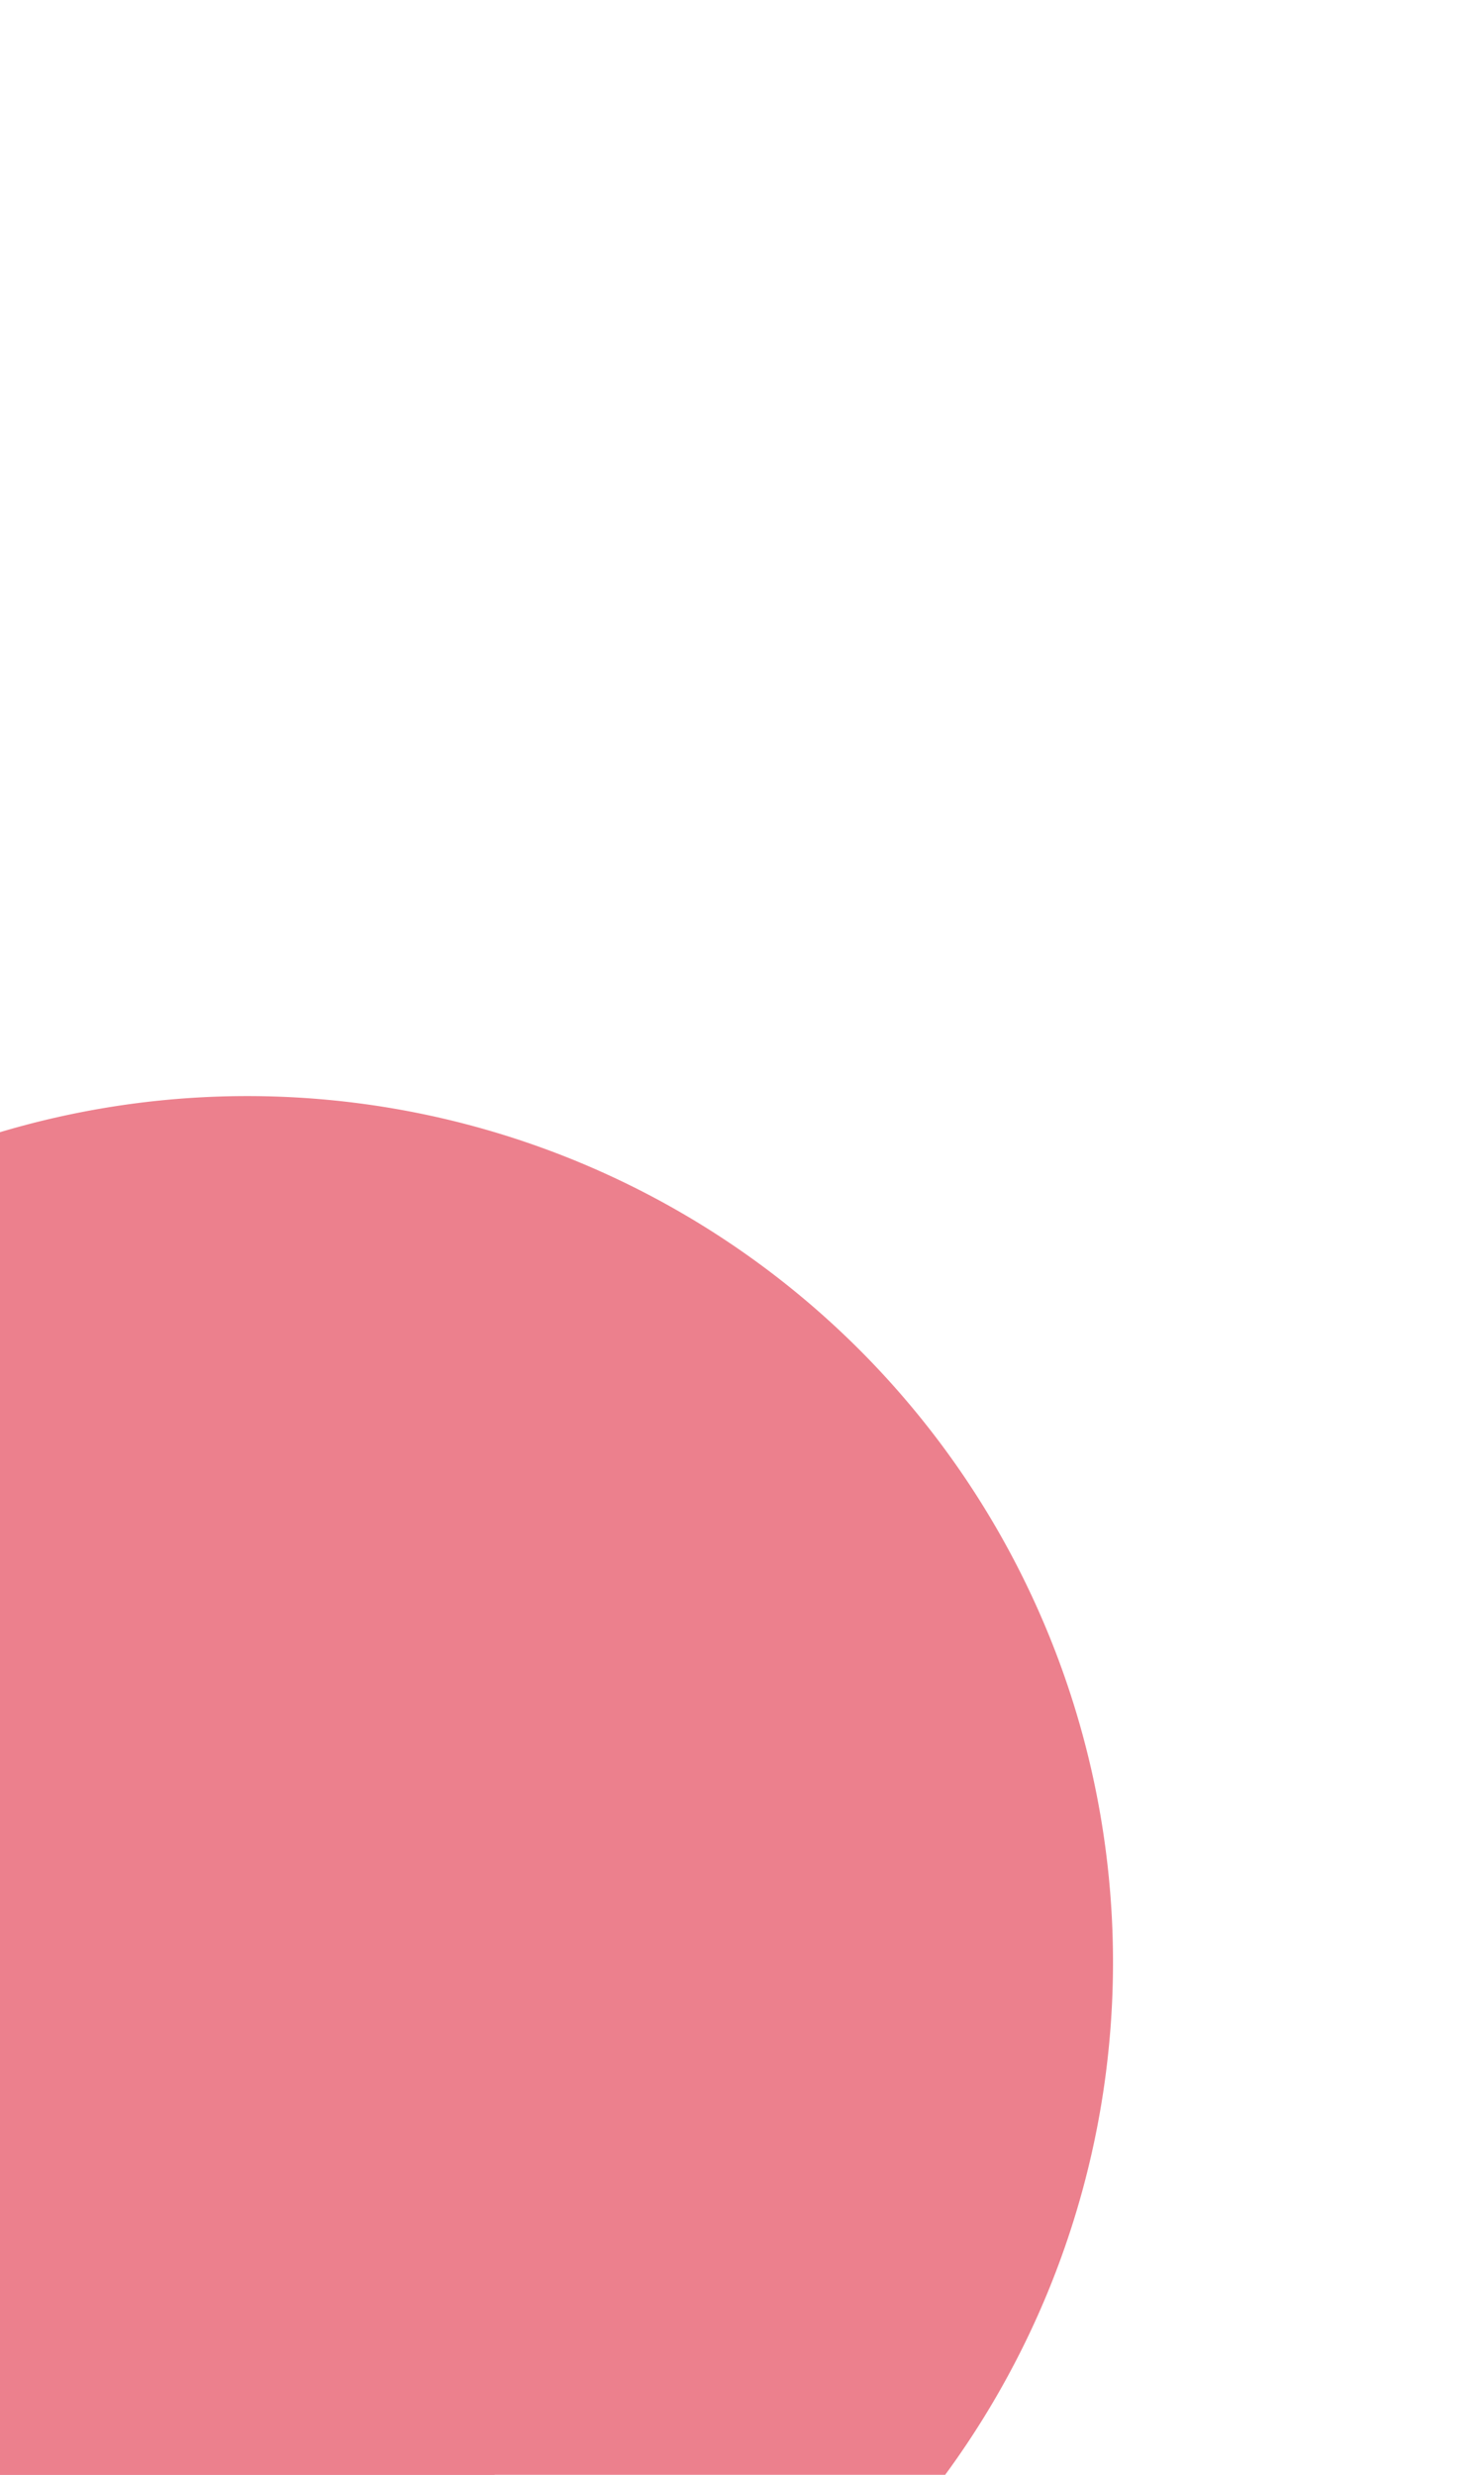 ﻿<?xml version="1.0" encoding="utf-8"?>
<svg version="1.1" xmlns:xlink="http://www.w3.org/1999/xlink" width="6px" height="10px" preserveAspectRatio="xMidYMin meet" viewBox="1561 620  4 10" xmlns="http://www.w3.org/2000/svg">
  <path d="M 1561 626  L 1561 657  A 5 5 0 0 1 1556 662 L 1159 662  A 5 5 0 0 1 1154 657 L 1154 495  A 5 5 0 0 0 1149 490 L 1092 490  " stroke-width="2" stroke="#ec808d" fill="none" />
  <path d="M 1561 624.429  A 3.5 3.5 0 0 0 1557.5 627.929 A 3.5 3.5 0 0 0 1561 631.429 A 3.5 3.5 0 0 0 1564.5 627.929 A 3.5 3.5 0 0 0 1561 624.429 Z M 1099.4 482  L 1090 490  L 1099.4 498  L 1095.8 490  L 1099.4 482  Z " fill-rule="nonzero" fill="#ec808d" stroke="none" />
</svg>